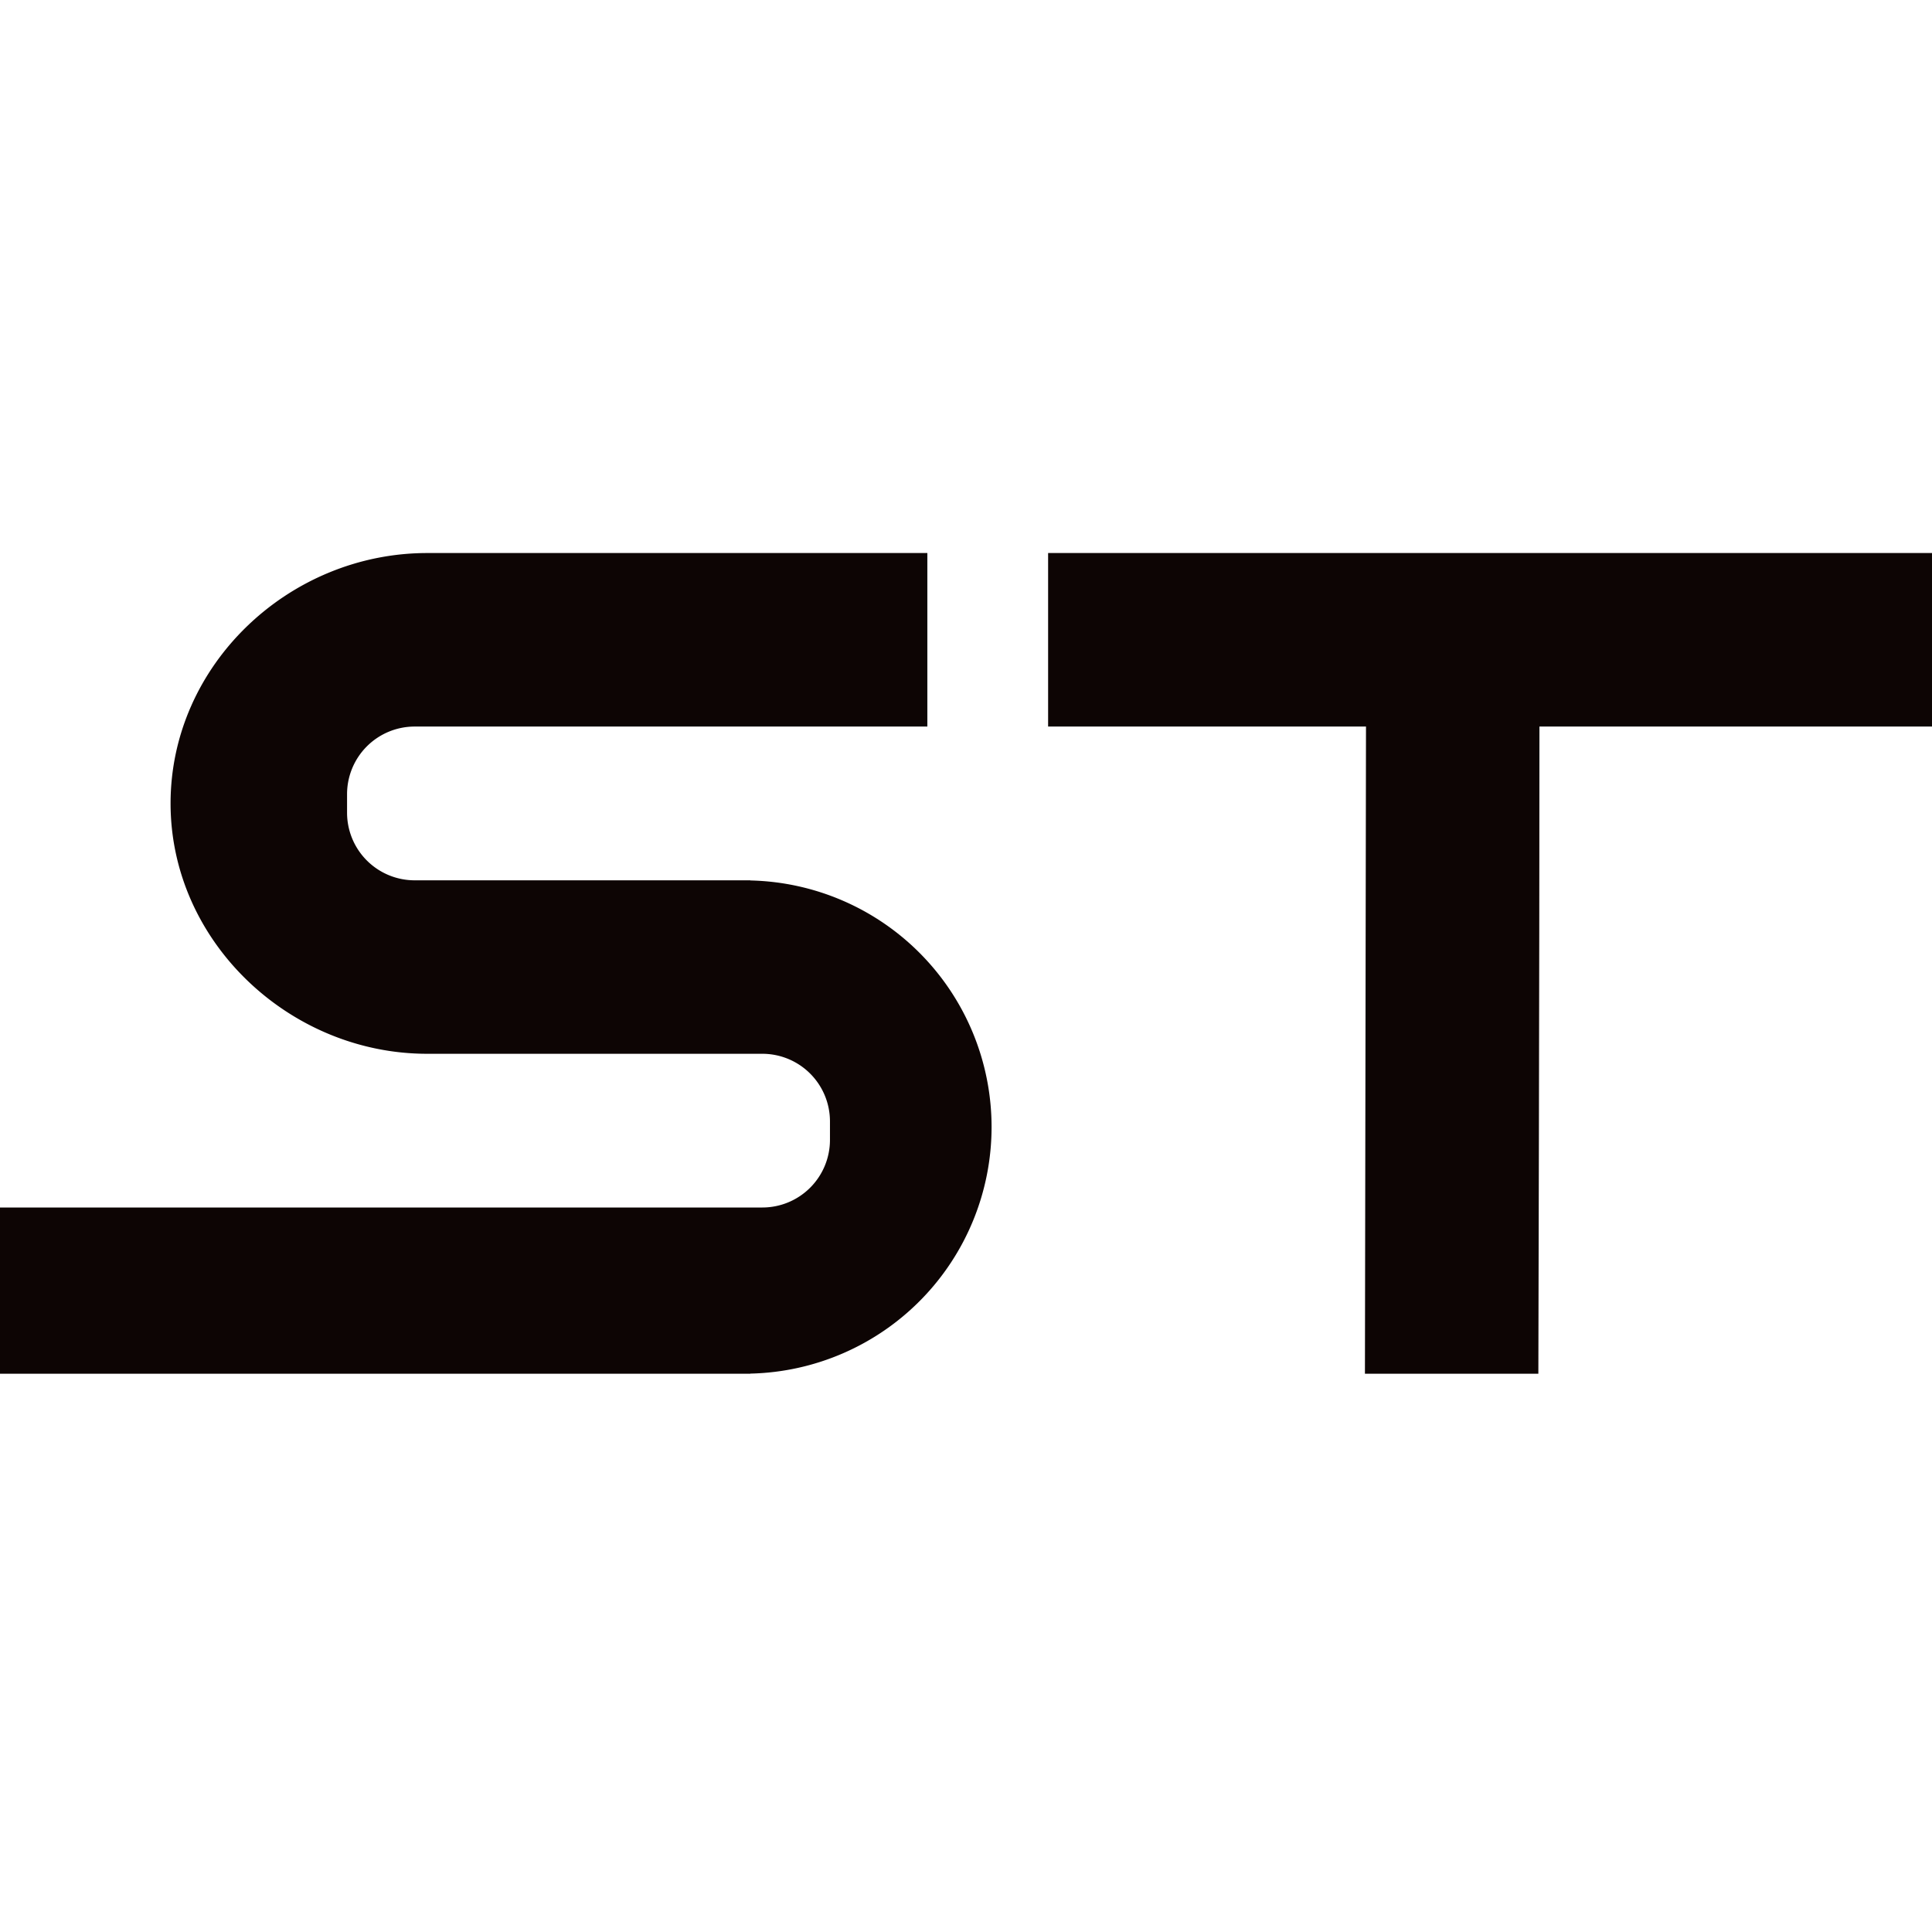 <svg xmlns="http://www.w3.org/2000/svg" viewBox="0 0 800 800"><defs><style>.cls-1{isolation:isolate;}.cls-2{fill:#fff;}.cls-3{fill:#0d0504;}</style></defs><title>Asset 9</title><g id="Layer_2" data-name="Layer 2"><g id="Artboard_1" data-name="Artboard 1" class="cls-1"><rect id="rectangle" class="cls-2" width="800" height="800"/><path id="T" class="cls-3" d="M800,229H434v71.84H565.63l-.44,268H637s.45-169.87.45-268H800Z"/><path id="S" class="cls-3" d="M410.59,466.69a102.14,102.14,0,0,0-99.88-102.11v-.06h-139a28,28,0,0,1-28-28v-7.67a28,28,0,0,1,28-28H384V229H176.92c-57.33,0-106.29,46.34-106.29,103.67S120,436.36,176.87,436.35h138.8a28,28,0,0,1,28,28V472a28,28,0,0,1-28,28H0v68.83H310.71v-.05A102.16,102.16,0,0,0,410.59,466.69Z"/></g></g></svg>